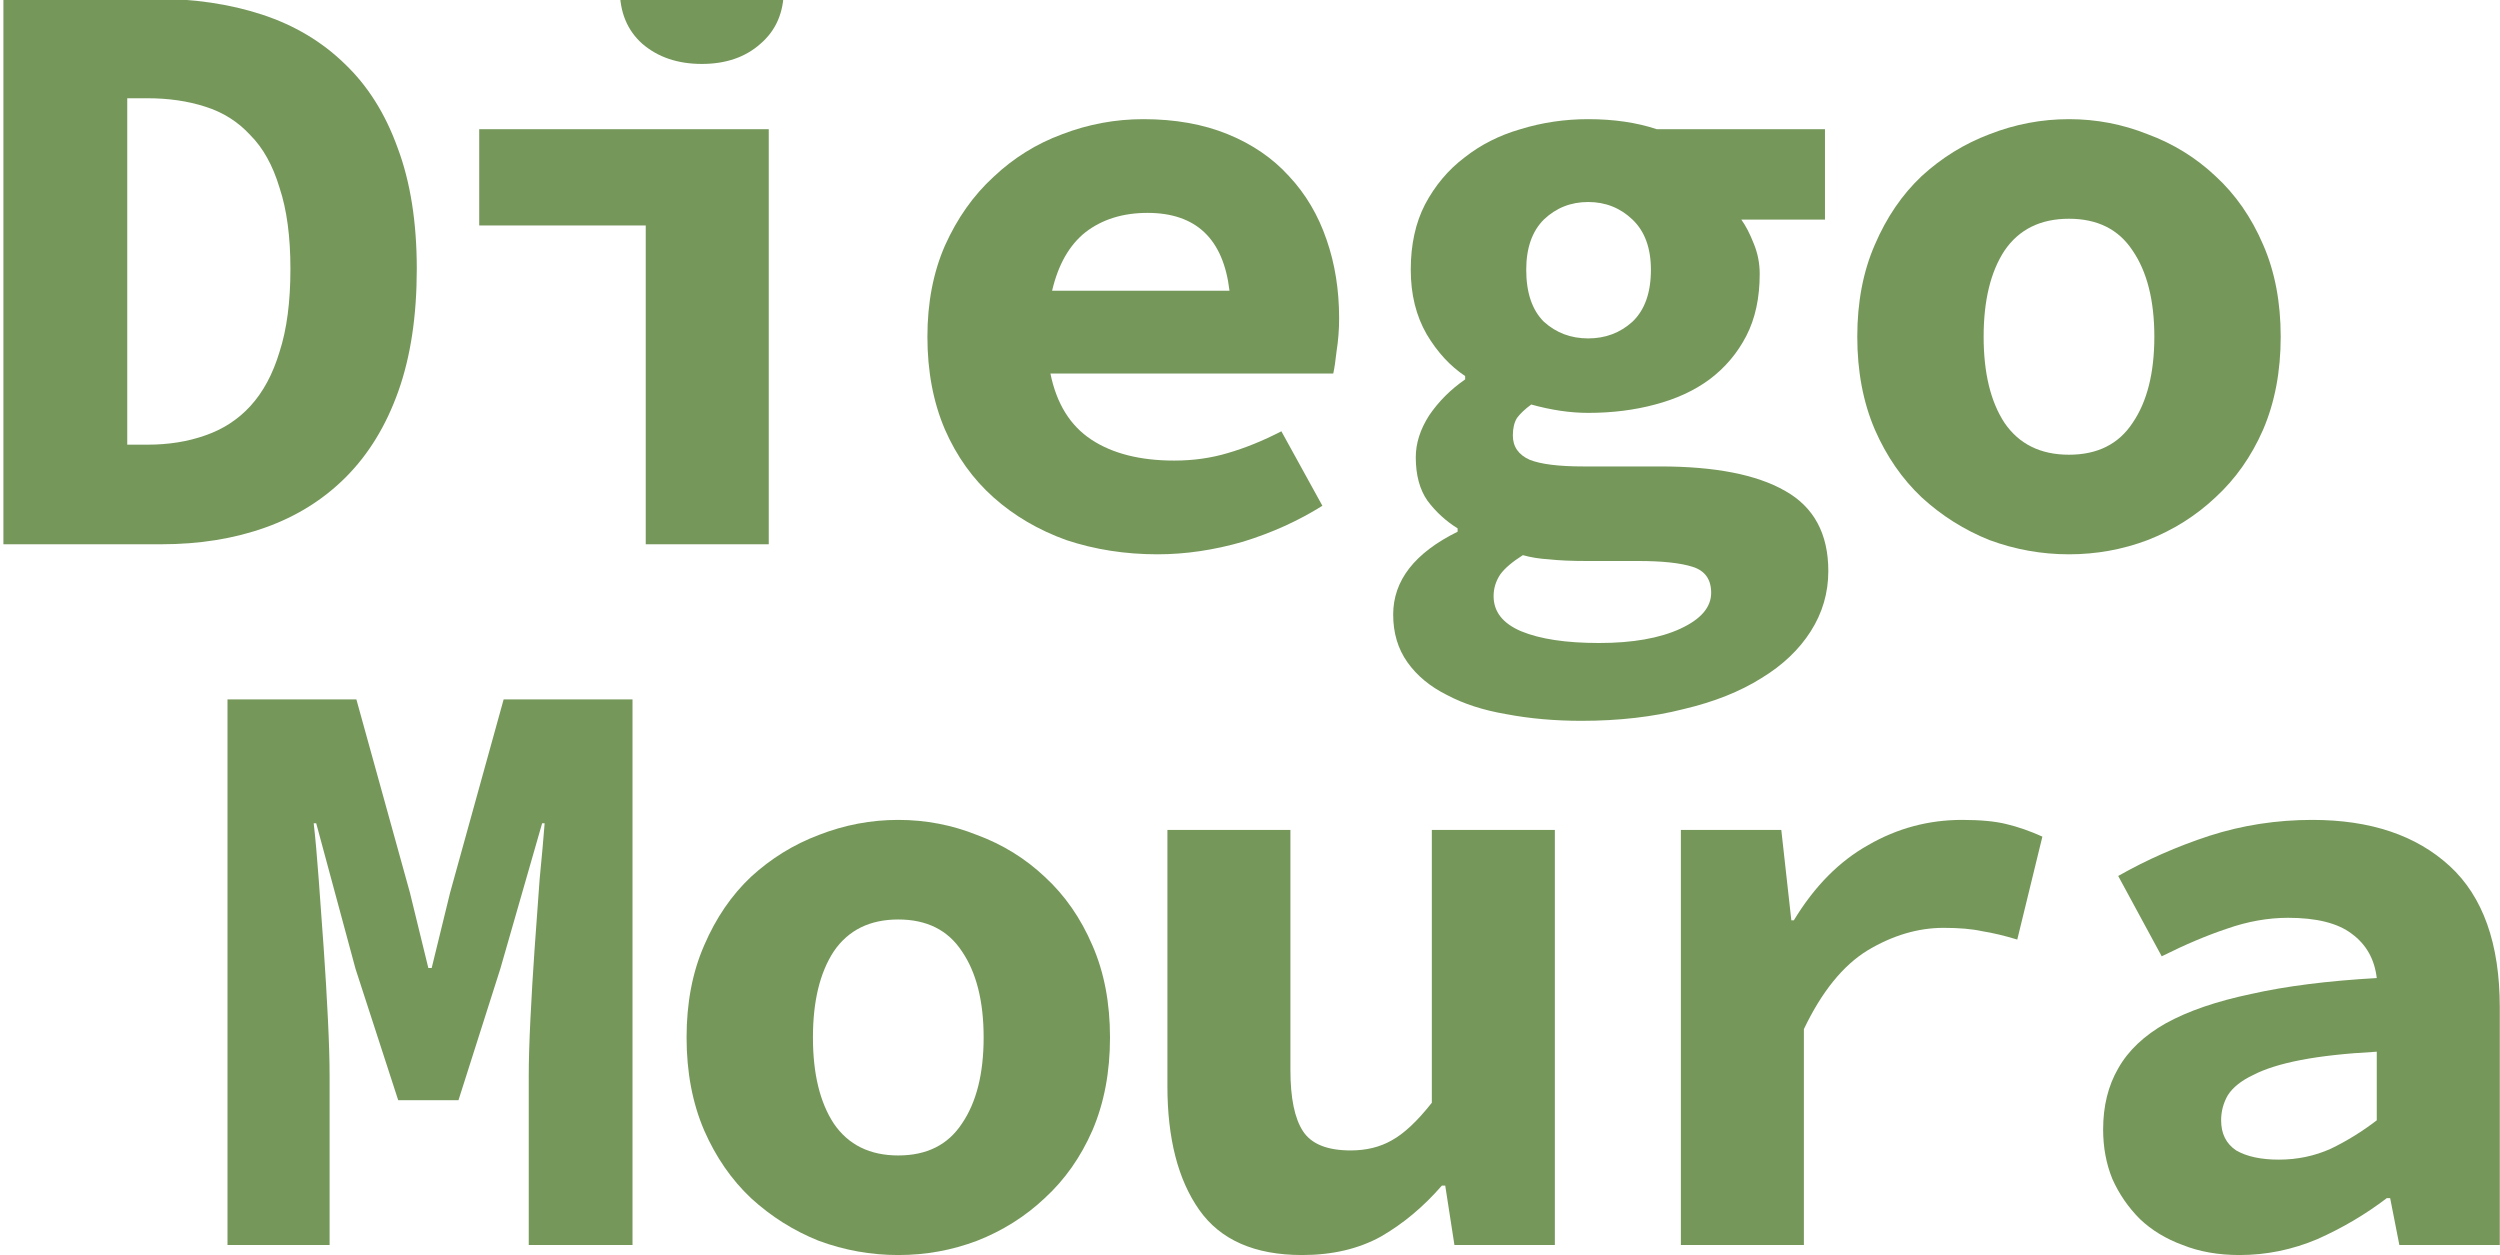 <svg width="721" height="362" viewBox="0 0 721 362" fill="none" xmlns="http://www.w3.org/2000/svg">
<path d="M0.982 156.965V-0.384H44.422C55.845 -0.384 66.222 1.144 75.554 4.201C84.885 7.258 92.849 12.004 99.446 18.439C106.042 24.714 111.11 32.759 114.65 42.573C118.35 52.387 120.2 64.051 120.2 77.566C120.2 91.081 118.431 102.826 114.891 112.801C111.351 122.776 106.283 131.061 99.687 137.658C93.251 144.093 85.529 148.92 76.519 152.138C67.509 155.356 57.534 156.965 46.594 156.965H0.982ZM36.699 128.246H42.491C48.605 128.246 54.156 127.361 59.143 125.591C64.292 123.822 68.635 121.006 72.175 117.145C75.876 113.122 78.691 107.894 80.622 101.458C82.713 95.022 83.759 87.058 83.759 77.566C83.759 68.234 82.713 60.431 80.622 54.157C78.691 47.721 75.876 42.653 72.175 38.953C68.635 35.092 64.292 32.356 59.143 30.747C54.156 29.139 48.605 28.334 42.491 28.334H36.699V128.246Z" fill="#75975A"/>
<path d="M186.231 156.965V65.017H138.206V37.264H221.707V156.965H186.231ZM202.401 18.439C195.482 18.439 189.771 16.509 185.266 12.648C180.922 8.786 178.75 3.557 178.75 -3.039C178.75 -9.636 180.922 -14.945 185.266 -18.967C189.771 -23.15 195.482 -25.242 202.401 -25.242C209.319 -25.242 214.95 -23.15 219.294 -18.967C223.799 -14.945 226.051 -9.636 226.051 -3.039C226.051 3.557 223.799 8.786 219.294 12.648C214.95 16.509 209.319 18.439 202.401 18.439Z" fill="#75975A"/>
<path d="M333.833 159.861C324.501 159.861 315.733 158.493 307.527 155.758C299.483 152.862 292.484 148.759 286.531 143.45C280.578 138.141 275.913 131.625 272.534 123.902C269.155 116.018 267.466 107.089 267.466 97.114C267.466 87.3 269.155 78.531 272.534 70.809C276.074 62.925 280.739 56.329 286.531 51.02C292.323 45.549 298.92 41.447 306.321 38.712C313.882 35.816 321.685 34.367 329.73 34.367C338.901 34.367 347.025 35.816 354.105 38.712C361.184 41.608 367.056 45.63 371.722 50.778C376.548 55.926 380.168 62.04 382.582 69.119C384.995 76.038 386.202 83.599 386.202 91.805C386.202 95.022 385.96 98.16 385.478 101.217C385.156 104.113 384.834 106.285 384.512 107.733H302.942C304.712 116.421 308.654 122.776 314.767 126.798C320.881 130.82 328.845 132.831 338.659 132.831C344.129 132.831 349.278 132.107 354.105 130.659C359.092 129.211 364.241 127.12 369.55 124.385L381.375 145.863C374.457 150.207 366.815 153.666 358.449 156.241C350.082 158.654 341.877 159.861 333.833 159.861ZM330.937 61.397C323.857 61.397 317.905 63.247 313.078 66.947C308.412 70.648 305.194 76.279 303.425 83.841H354.587C352.817 68.878 344.934 61.397 330.937 61.397Z" fill="#75975A"/>
<path d="M456.094 207.886C448.371 207.886 441.131 207.242 434.374 205.955C427.778 204.829 422.066 202.979 417.239 200.404C412.413 197.991 408.632 194.854 405.897 190.992C403.162 187.131 401.794 182.546 401.794 177.236C401.794 167.422 407.988 159.458 420.377 153.345V152.379C416.998 150.288 414.102 147.633 411.689 144.415C409.436 141.197 408.31 137.014 408.31 131.866C408.31 127.844 409.597 123.821 412.171 119.799C414.907 115.777 418.366 112.318 422.549 109.422V108.457C418.205 105.561 414.504 101.538 411.447 96.39C408.391 91.081 406.862 84.886 406.862 77.807C406.862 70.567 408.23 64.293 410.965 58.983C413.861 53.513 417.642 49.008 422.307 45.469C426.973 41.768 432.363 39.033 438.477 37.264C444.751 35.333 451.267 34.367 458.025 34.367C465.426 34.367 472.022 35.333 477.814 37.264H526.322V63.327H502.189C503.476 65.097 504.682 67.43 505.809 70.326C506.935 73.061 507.498 75.957 507.498 79.014C507.498 85.932 506.211 91.885 503.637 96.873C501.062 101.86 497.523 106.043 493.018 109.422C488.674 112.64 483.445 115.053 477.331 116.662C471.378 118.271 464.943 119.075 458.025 119.075C452.876 119.075 447.406 118.271 441.614 116.662C439.844 117.949 438.477 119.236 437.511 120.523C436.707 121.81 436.305 123.5 436.305 125.591C436.305 128.809 437.914 131.142 441.131 132.59C444.349 133.877 449.498 134.521 456.577 134.521H478.779C494.546 134.521 506.533 136.853 514.738 141.519C523.104 146.185 527.287 153.908 527.287 164.687C527.287 170.962 525.598 176.754 522.219 182.063C518.841 187.372 514.094 191.877 507.981 195.578C501.867 199.439 494.385 202.416 485.537 204.507C476.688 206.76 466.874 207.886 456.094 207.886ZM458.025 97.597C463.012 97.597 467.276 95.988 470.815 92.77C474.355 89.391 476.125 84.404 476.125 77.807C476.125 71.533 474.355 66.706 470.815 63.327C467.276 59.949 463.012 58.259 458.025 58.259C453.037 58.259 448.774 59.949 445.234 63.327C441.855 66.706 440.166 71.533 440.166 77.807C440.166 84.404 441.855 89.391 445.234 92.77C448.774 95.988 453.037 97.597 458.025 97.597ZM461.162 185.442C470.815 185.442 478.618 184.074 484.571 181.339C490.524 178.604 493.501 175.145 493.501 170.962C493.501 167.1 491.731 164.607 488.191 163.48C484.652 162.354 479.423 161.791 472.505 161.791H457.542C453.198 161.791 449.578 161.63 446.682 161.309C443.947 161.148 441.453 160.745 439.201 160.102C436.144 162.033 433.972 163.883 432.685 165.653C431.398 167.583 430.754 169.675 430.754 171.927C430.754 176.432 433.409 179.811 438.718 182.063C444.188 184.316 451.67 185.442 461.162 185.442Z" fill="#75975A"/>
<path d="M596.697 159.861C588.813 159.861 581.171 158.493 573.77 155.758C566.53 152.862 560.014 148.759 554.222 143.45C548.591 138.141 544.086 131.625 540.708 123.902C537.329 116.018 535.64 107.089 535.64 97.114C535.64 87.139 537.329 78.29 540.708 70.567C544.086 62.684 548.591 56.087 554.222 50.778C560.014 45.469 566.53 41.447 573.77 38.712C581.171 35.816 588.813 34.367 596.697 34.367C604.58 34.367 612.142 35.816 619.382 38.712C626.783 41.447 633.299 45.469 638.93 50.778C644.722 56.087 649.307 62.684 652.686 70.567C656.065 78.29 657.754 87.139 657.754 97.114C657.754 107.089 656.065 116.018 652.686 123.902C649.307 131.625 644.722 138.141 638.93 143.45C633.299 148.759 626.783 152.862 619.382 155.758C612.142 158.493 604.58 159.861 596.697 159.861ZM596.697 131.142C604.902 131.142 611.016 128.085 615.038 121.971C619.221 115.858 621.313 107.572 621.313 97.114C621.313 86.656 619.221 78.371 615.038 72.257C611.016 66.143 604.902 63.086 596.697 63.086C588.491 63.086 582.297 66.143 578.114 72.257C574.092 78.371 572.081 86.656 572.081 97.114C572.081 107.572 574.092 115.858 578.114 121.971C582.297 128.085 588.491 131.142 596.697 131.142Z" fill="#75975A"/>
<path d="M65.612 359.056V201.707H102.777L118.223 257.455L123.532 279.175H124.497L129.806 257.455L145.252 201.707H182.417V359.056H152.492V310.307C152.492 305.963 152.653 300.493 152.974 293.896C153.296 287.3 153.698 280.543 154.181 273.624C154.664 266.706 155.146 260.029 155.629 253.594C156.273 246.997 156.755 241.608 157.077 237.424H156.353L144.286 279.416L132.22 317.306H114.844L102.536 279.416L91.193 237.424H90.469C90.952 241.608 91.435 246.997 91.917 253.594C92.4 260.029 92.883 266.706 93.365 273.624C93.848 280.543 94.25 287.3 94.572 293.896C94.894 300.493 95.055 305.963 95.055 310.307V359.056H65.612Z" fill="#75975A"/>
<path d="M259.067 361.952C251.183 361.952 243.541 360.585 236.14 357.849C228.9 354.953 222.384 350.851 216.592 345.542C210.961 340.232 206.456 333.716 203.077 325.994C199.699 318.11 198.009 309.181 198.009 299.206C198.009 289.231 199.699 280.382 203.077 272.659C206.456 264.776 210.961 258.179 216.592 252.87C222.384 247.56 228.9 243.538 236.14 240.803C243.541 237.907 251.183 236.459 259.067 236.459C266.95 236.459 274.512 237.907 281.752 240.803C289.153 243.538 295.669 247.56 301.3 252.87C307.092 258.179 311.677 264.776 315.056 272.659C318.434 280.382 320.124 289.231 320.124 299.206C320.124 309.181 318.434 318.11 315.056 325.994C311.677 333.716 307.092 340.232 301.3 345.542C295.669 350.851 289.153 354.953 281.752 357.849C274.512 360.585 266.95 361.952 259.067 361.952ZM259.067 333.234C267.272 333.234 273.386 330.177 277.408 324.063C281.591 317.949 283.682 309.663 283.682 299.206C283.682 288.748 281.591 280.462 277.408 274.348C273.386 268.235 267.272 265.178 259.067 265.178C250.861 265.178 244.667 268.235 240.484 274.348C236.462 280.462 234.451 288.748 234.451 299.206C234.451 309.663 236.462 317.949 240.484 324.063C244.667 330.177 250.861 333.234 259.067 333.234Z" fill="#75975A"/>
<path d="M375.536 361.952C361.86 361.952 351.966 357.608 345.852 348.92C339.738 340.232 336.681 328.326 336.681 313.203V239.355H372.157V308.618C372.157 316.662 373.364 322.534 375.777 326.235C378.191 329.935 382.776 331.786 389.533 331.786C394.038 331.786 397.98 330.82 401.359 328.89C404.898 326.959 408.759 323.339 412.943 318.03V239.355H448.418V359.056H419.459L416.804 341.922H415.839C410.529 348.035 404.657 352.942 398.221 356.643C391.786 360.182 384.224 361.952 375.536 361.952Z" fill="#75975A"/>
<path d="M484.765 359.056V239.355H513.725L516.621 265.419H517.345C523.298 255.605 530.458 248.365 538.824 243.699C547.19 238.872 556.2 236.459 565.853 236.459C571.163 236.459 575.426 236.861 578.644 237.666C582.023 238.47 585.482 239.677 589.021 241.286L581.781 270.97C578.081 269.843 574.702 269.039 571.645 268.556C568.749 267.913 565.049 267.591 560.544 267.591C553.143 267.591 545.823 269.763 538.583 274.107C531.504 278.451 525.39 286.013 520.241 296.792V359.056H484.765Z" fill="#75975A"/>
<path d="M645.881 361.952C639.768 361.952 634.297 360.987 629.471 359.056C624.644 357.286 620.541 354.793 617.163 351.575C613.784 348.196 611.13 344.335 609.199 339.991C607.429 335.647 606.544 330.901 606.544 325.752C606.544 318.995 607.992 313.122 610.888 308.135C613.784 302.987 618.37 298.643 624.644 295.103C631.08 291.563 639.285 288.748 649.26 286.656C659.235 284.404 671.302 282.875 685.46 282.071C684.816 276.601 682.403 272.337 678.22 269.28C674.198 266.224 668.084 264.695 659.879 264.695C654.087 264.695 648.214 265.741 642.261 267.832C636.469 269.763 630.195 272.418 623.438 275.796L610.888 252.628C619.094 247.963 627.862 244.101 637.193 241.044C646.686 237.988 656.581 236.459 666.877 236.459C683.61 236.459 696.803 240.884 706.456 249.732C716.109 258.581 720.936 272.176 720.936 290.518V359.056H691.976L689.321 345.542H688.356C682.242 350.207 675.565 354.149 668.325 357.367C661.085 360.424 653.604 361.952 645.881 361.952ZM657.224 334.44C662.533 334.44 667.521 333.394 672.187 331.303C676.853 329.05 681.277 326.315 685.46 323.098V303.308C676.611 303.791 669.291 304.595 663.499 305.722C657.707 306.848 653.121 308.296 649.743 310.066C646.364 311.675 643.951 313.605 642.503 315.858C641.216 318.11 640.572 320.523 640.572 323.098C640.572 326.959 642.02 329.855 644.916 331.786C647.973 333.555 652.076 334.44 657.224 334.44Z" fill="#75975A"/>
</svg>
